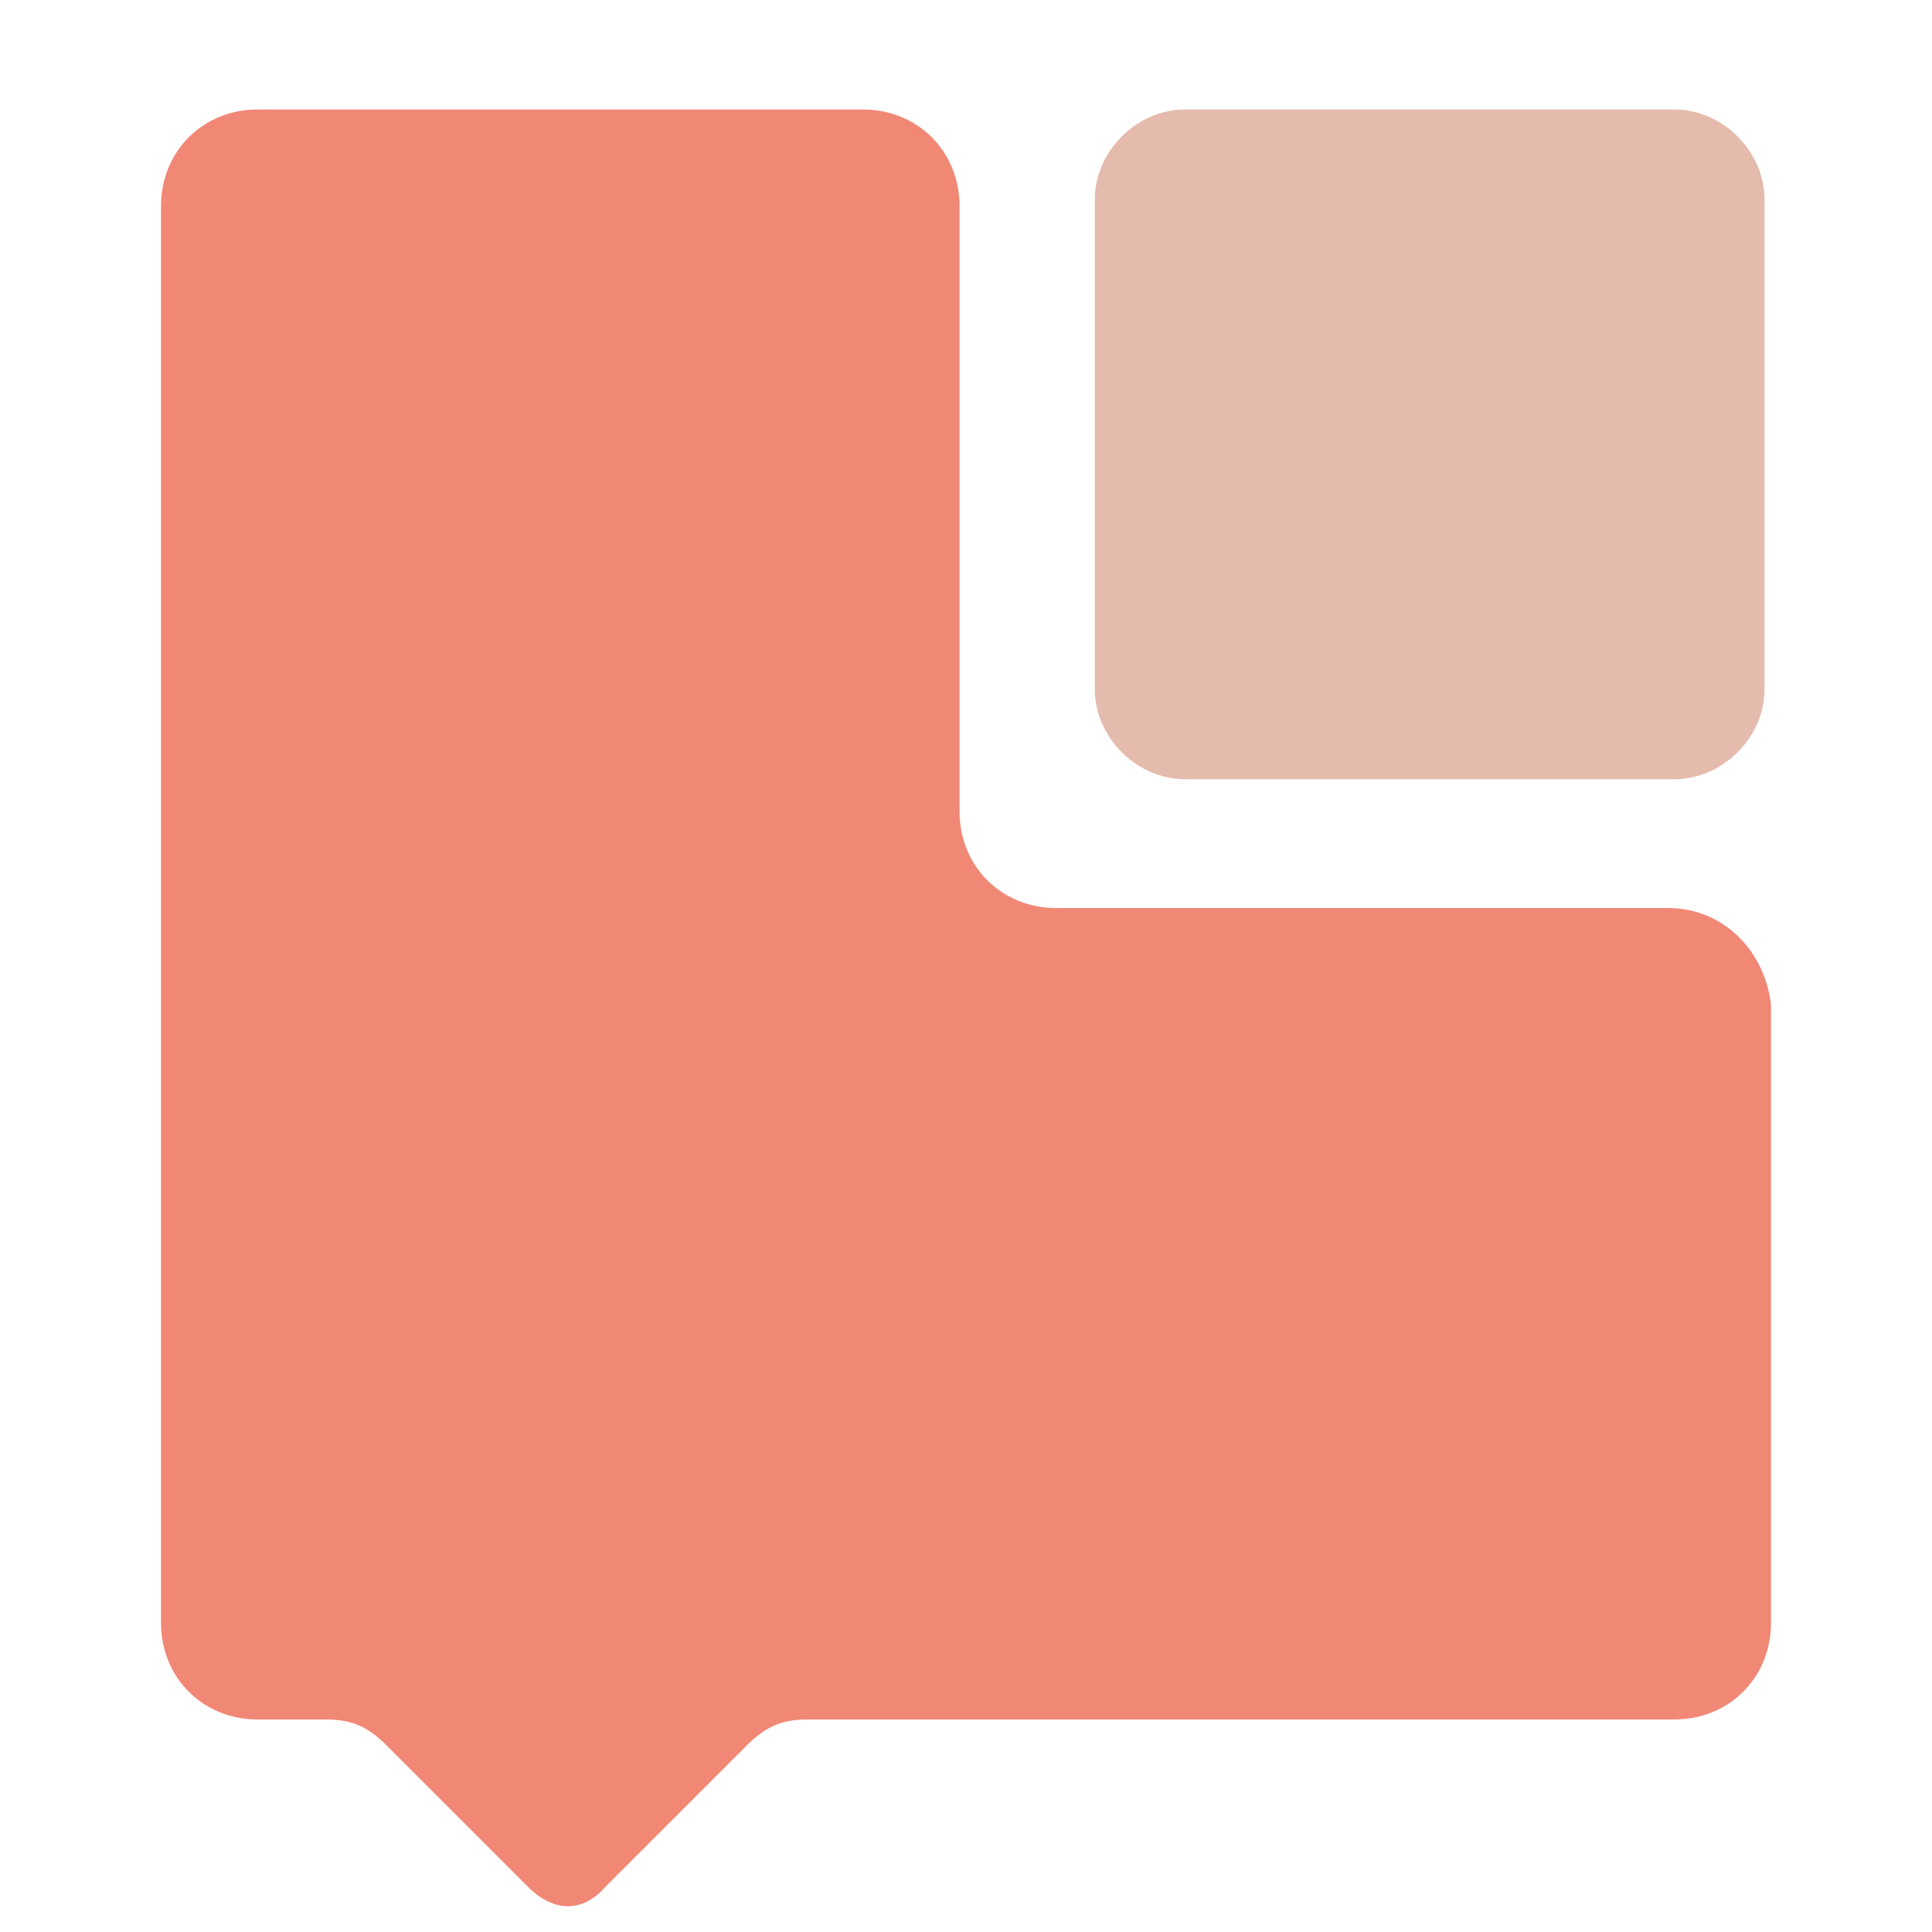<?xml version="1.0" encoding="utf-8"?>
<!-- Generator: Adobe Illustrator 26.4.1, SVG Export Plug-In . SVG Version: 6.00 Build 0)  -->
<svg version="1.1" id="Livello_1" xmlns="http://www.w3.org/2000/svg" xmlns:xlink="http://www.w3.org/1999/xlink" x="0px" y="0px"
	 viewBox="0 0 60 60" style="enable-background:new 0 0 60 60;" xml:space="preserve">
<style type="text/css">
	.st0{fill:#F18876;}
	.st1{fill:#E5BBAD;}
</style>
<path class="st0" d="M51.8,28.2h-19c-1.7,0-3-1.3-3-3V6.4c0-1.7-1.3-3-3-3H8c-1.7,0-3,1.3-3,3v22v22c0,1.7,1.3,3,3,3H6.7h3.4
	c0.8,0,1.3,0.2,1.9,0.8l2.3,2.3l2.1,2.1c0.8,0.8,1.7,0.8,2.4,0l2.1-2.1l2.3-2.3c0.6-0.6,1.1-0.8,1.9-0.8H52c1.7,0,3-1.3,3-3V31.2
	C54.8,29.5,53.5,28.2,51.8,28.2"/>
<path class="st1" d="M52,24.2H36.8c-1.5,0-2.8-1.3-2.8-2.8V6.2c0-1.5,1.3-2.8,2.8-2.8H52c1.5,0,2.8,1.3,2.8,2.8v15.2
	C54.8,22.9,53.5,24.2,52,24.2"/>
</svg>
